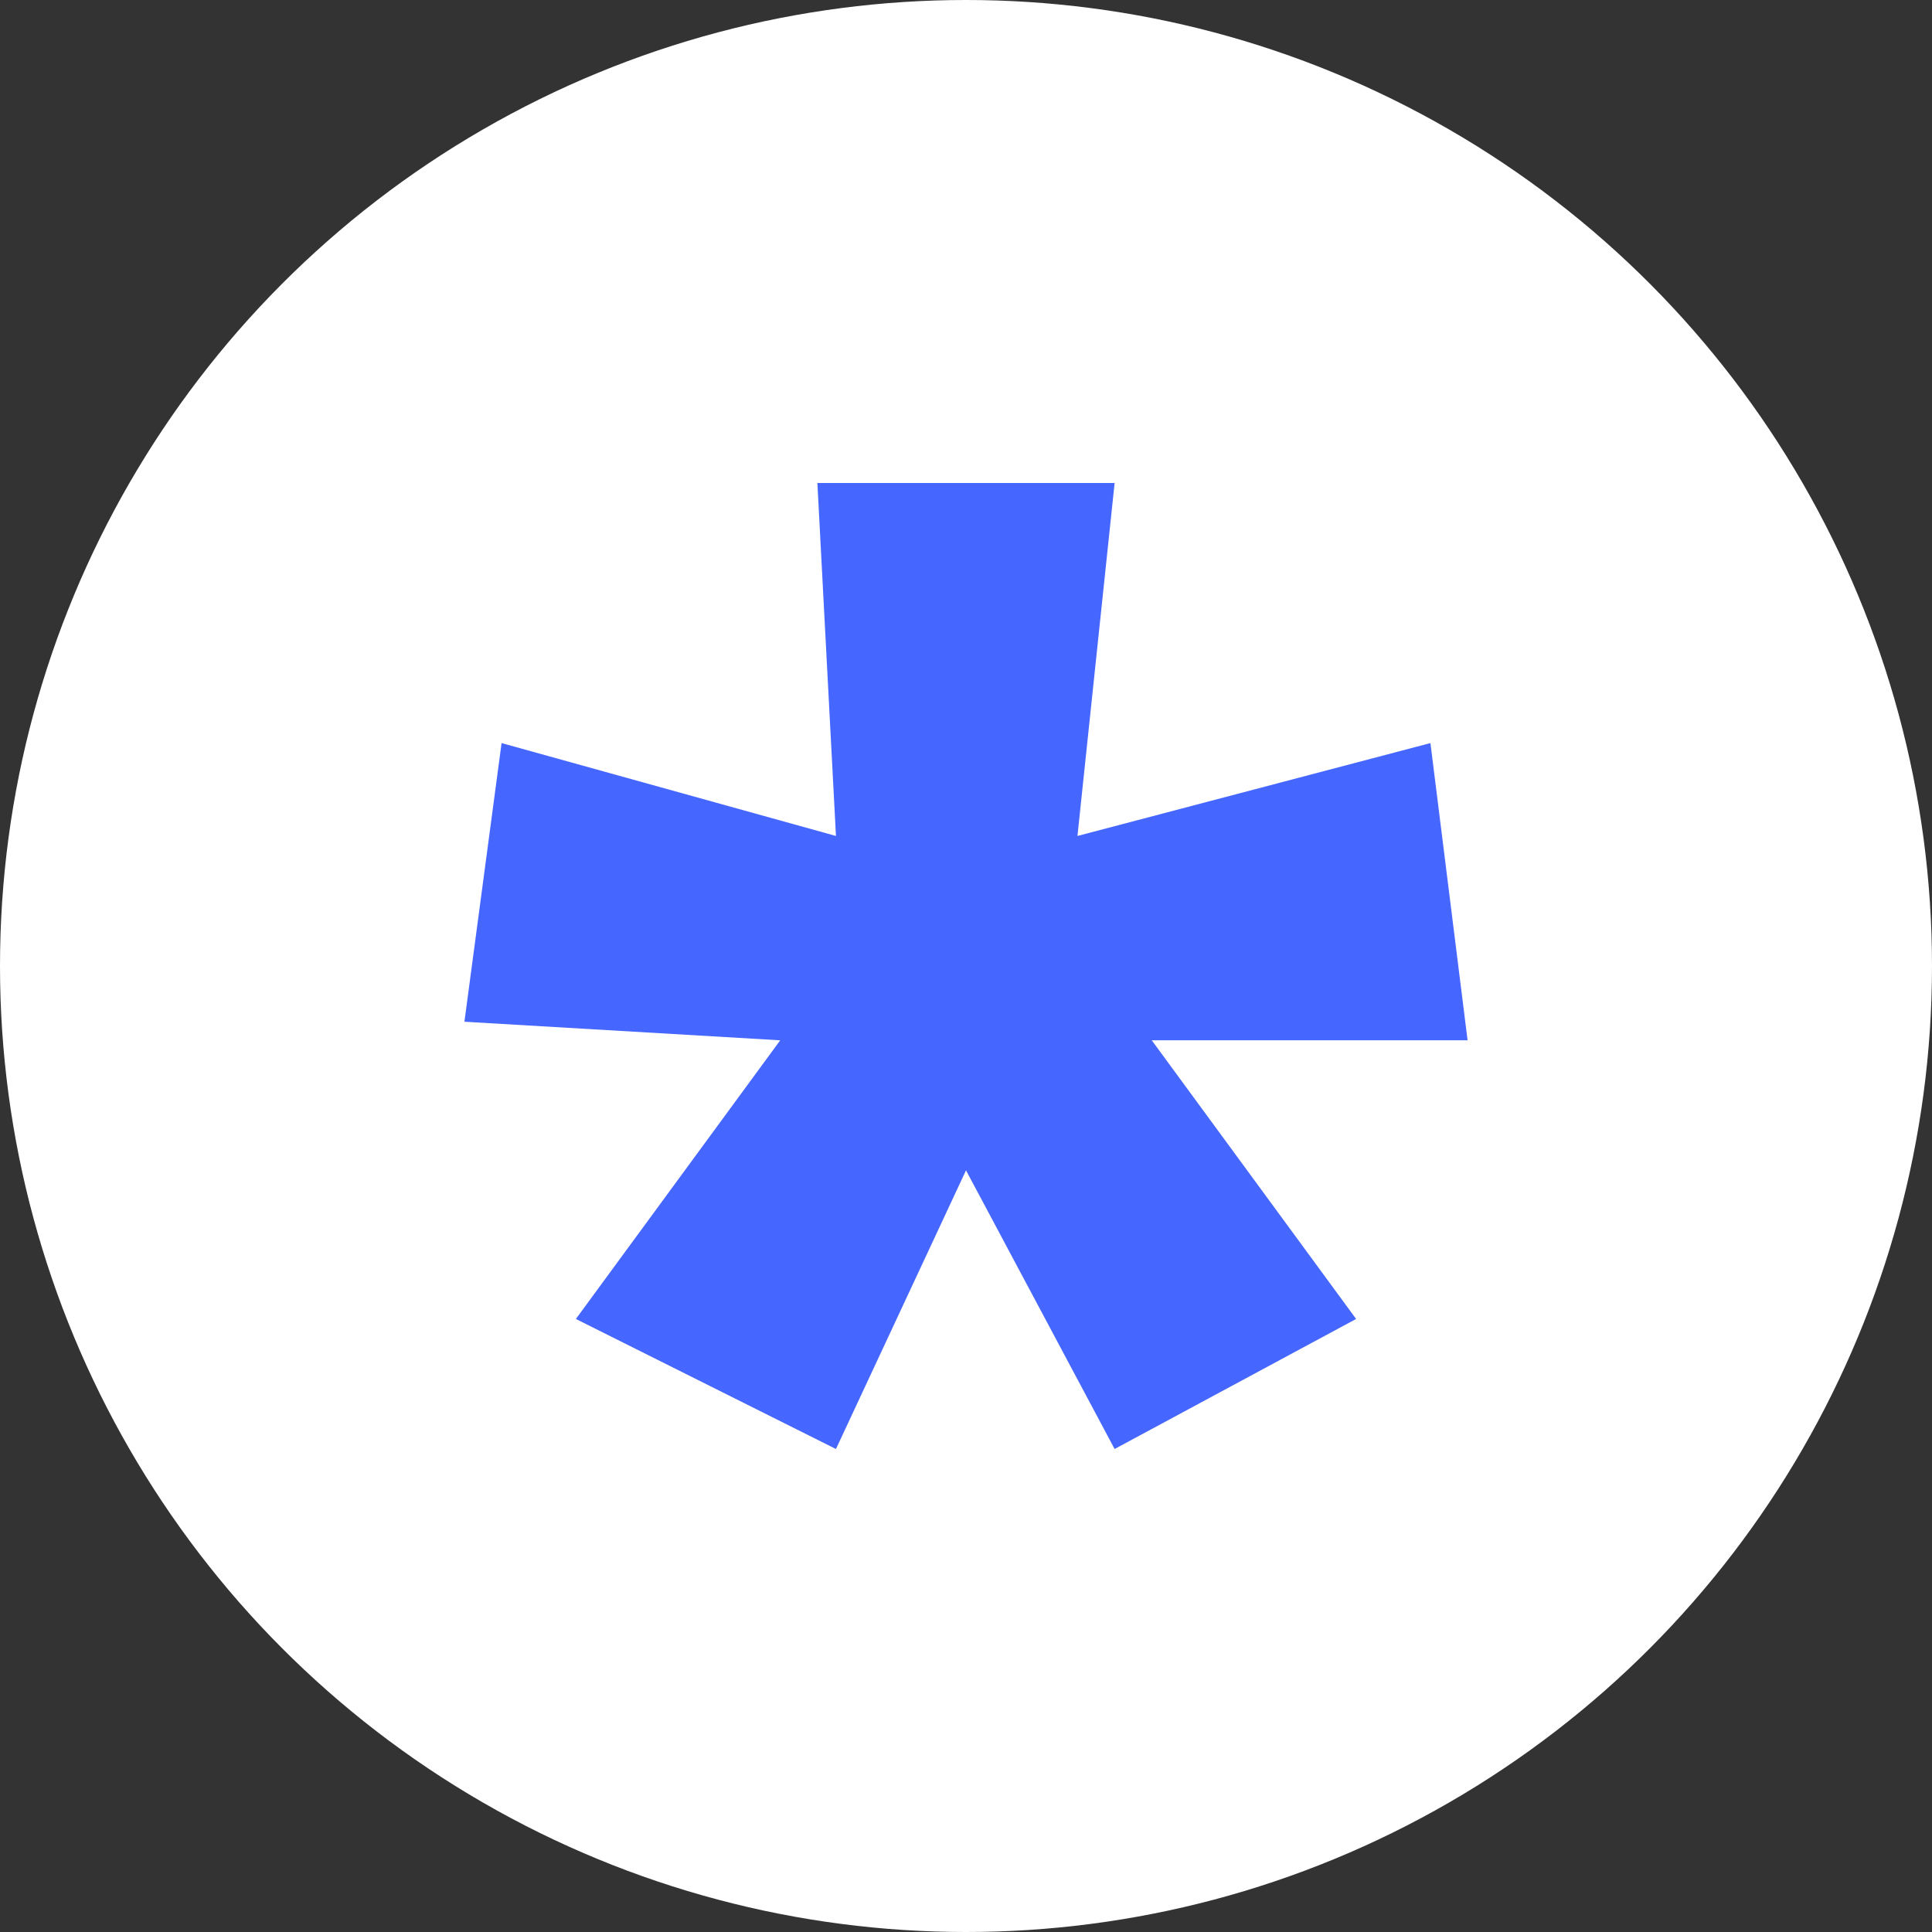 <?xml version="1.0" encoding="utf-8"?>
<!-- Generator: Adobe Illustrator 21.1.0, SVG Export Plug-In . SVG Version: 6.00 Build 0)  -->
<svg version="1.1" xmlns="http://www.w3.org/2000/svg" xmlns:xlink="http://www.w3.org/1999/xlink" x="0px" y="0px"
	 viewBox="0 0 10.4 10.4" style="enable-background:new 0 0 10.4 10.4;" xml:space="preserve">
<rect x="0" y="0" width="10.4" height="10.4" fill="#333333" stroke="none"/>
<style type="text/css">
	.st0{fill:#FFFFFF;}
	.st1{fill:#4667FF;}
	.st2{fill:#4F5252;}
	.st3{fill:none;stroke:#FFFFFF;stroke-linecap:round;stroke-miterlimit:10;}
	.st4{opacity:0.3;fill:#FFFFFF;}
</style>
<g id="Layer_4">
</g>
<g id="Layer_3">
	<g>
		<g>
			<circle class="st0" cx="5.2" cy="5.2" r="5.2"/>
			<g>
				<path class="st1" d="M6,2.6L5.8,4.5l1.9-0.5l0.2,1.6L6.2,5.6l1.1,1.5L6,7.8L5.2,6.3L4.5,7.8L3.1,7.1l1.1-1.5L2.5,5.5l0.2-1.5
					l1.8,0.5L4.4,2.6H6z"/>
			</g>
		</g>
	</g>
</g>
</svg>
